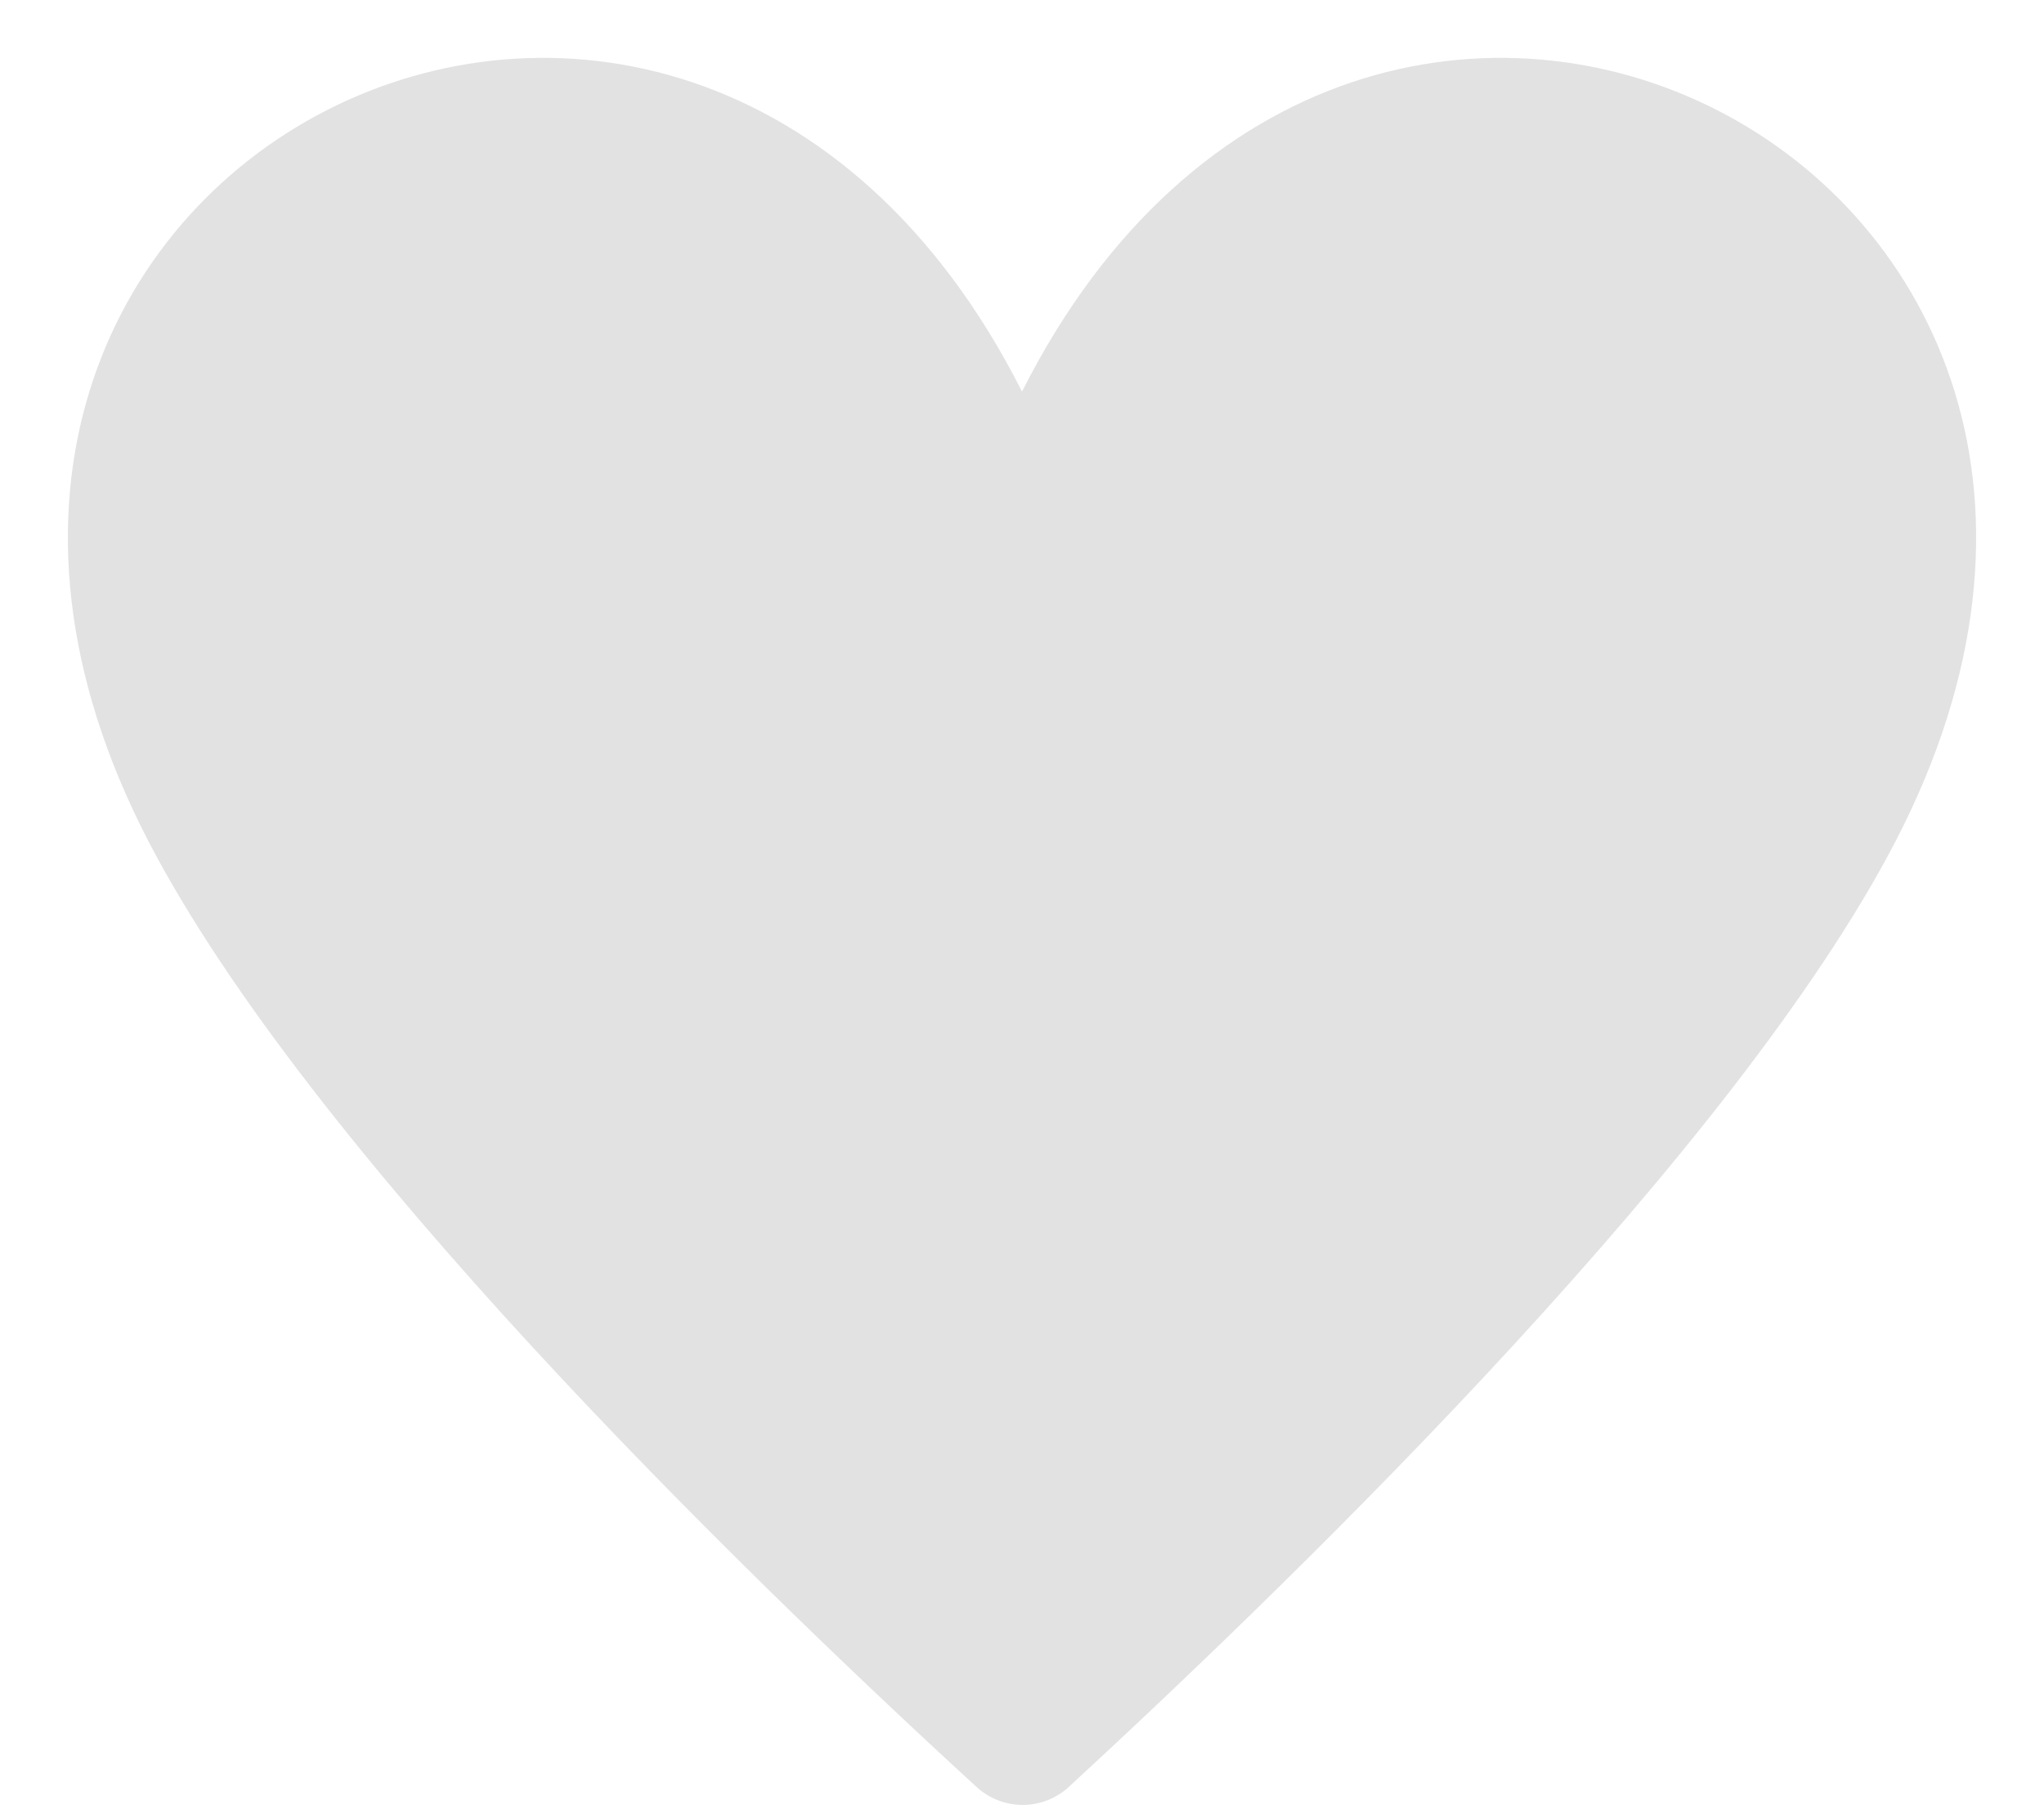 <svg width="26" height="23" viewBox="0 0 26 23" fill="none" xmlns="http://www.w3.org/2000/svg">
<path d="M24.111 10.7C22.083 14.6 16.657 19.904 13.589 22.73C13.43 22.873 13.223 22.953 13.009 22.953C12.794 22.953 12.587 22.873 12.428 22.73C9.343 19.904 3.917 14.6 1.889 10.7C-2.565 2.12 8.667 -3.6 13 4.98C17.333 -3.6 28.565 2.12 24.111 10.7Z" fill="#E2E2E2"/>
</svg>
